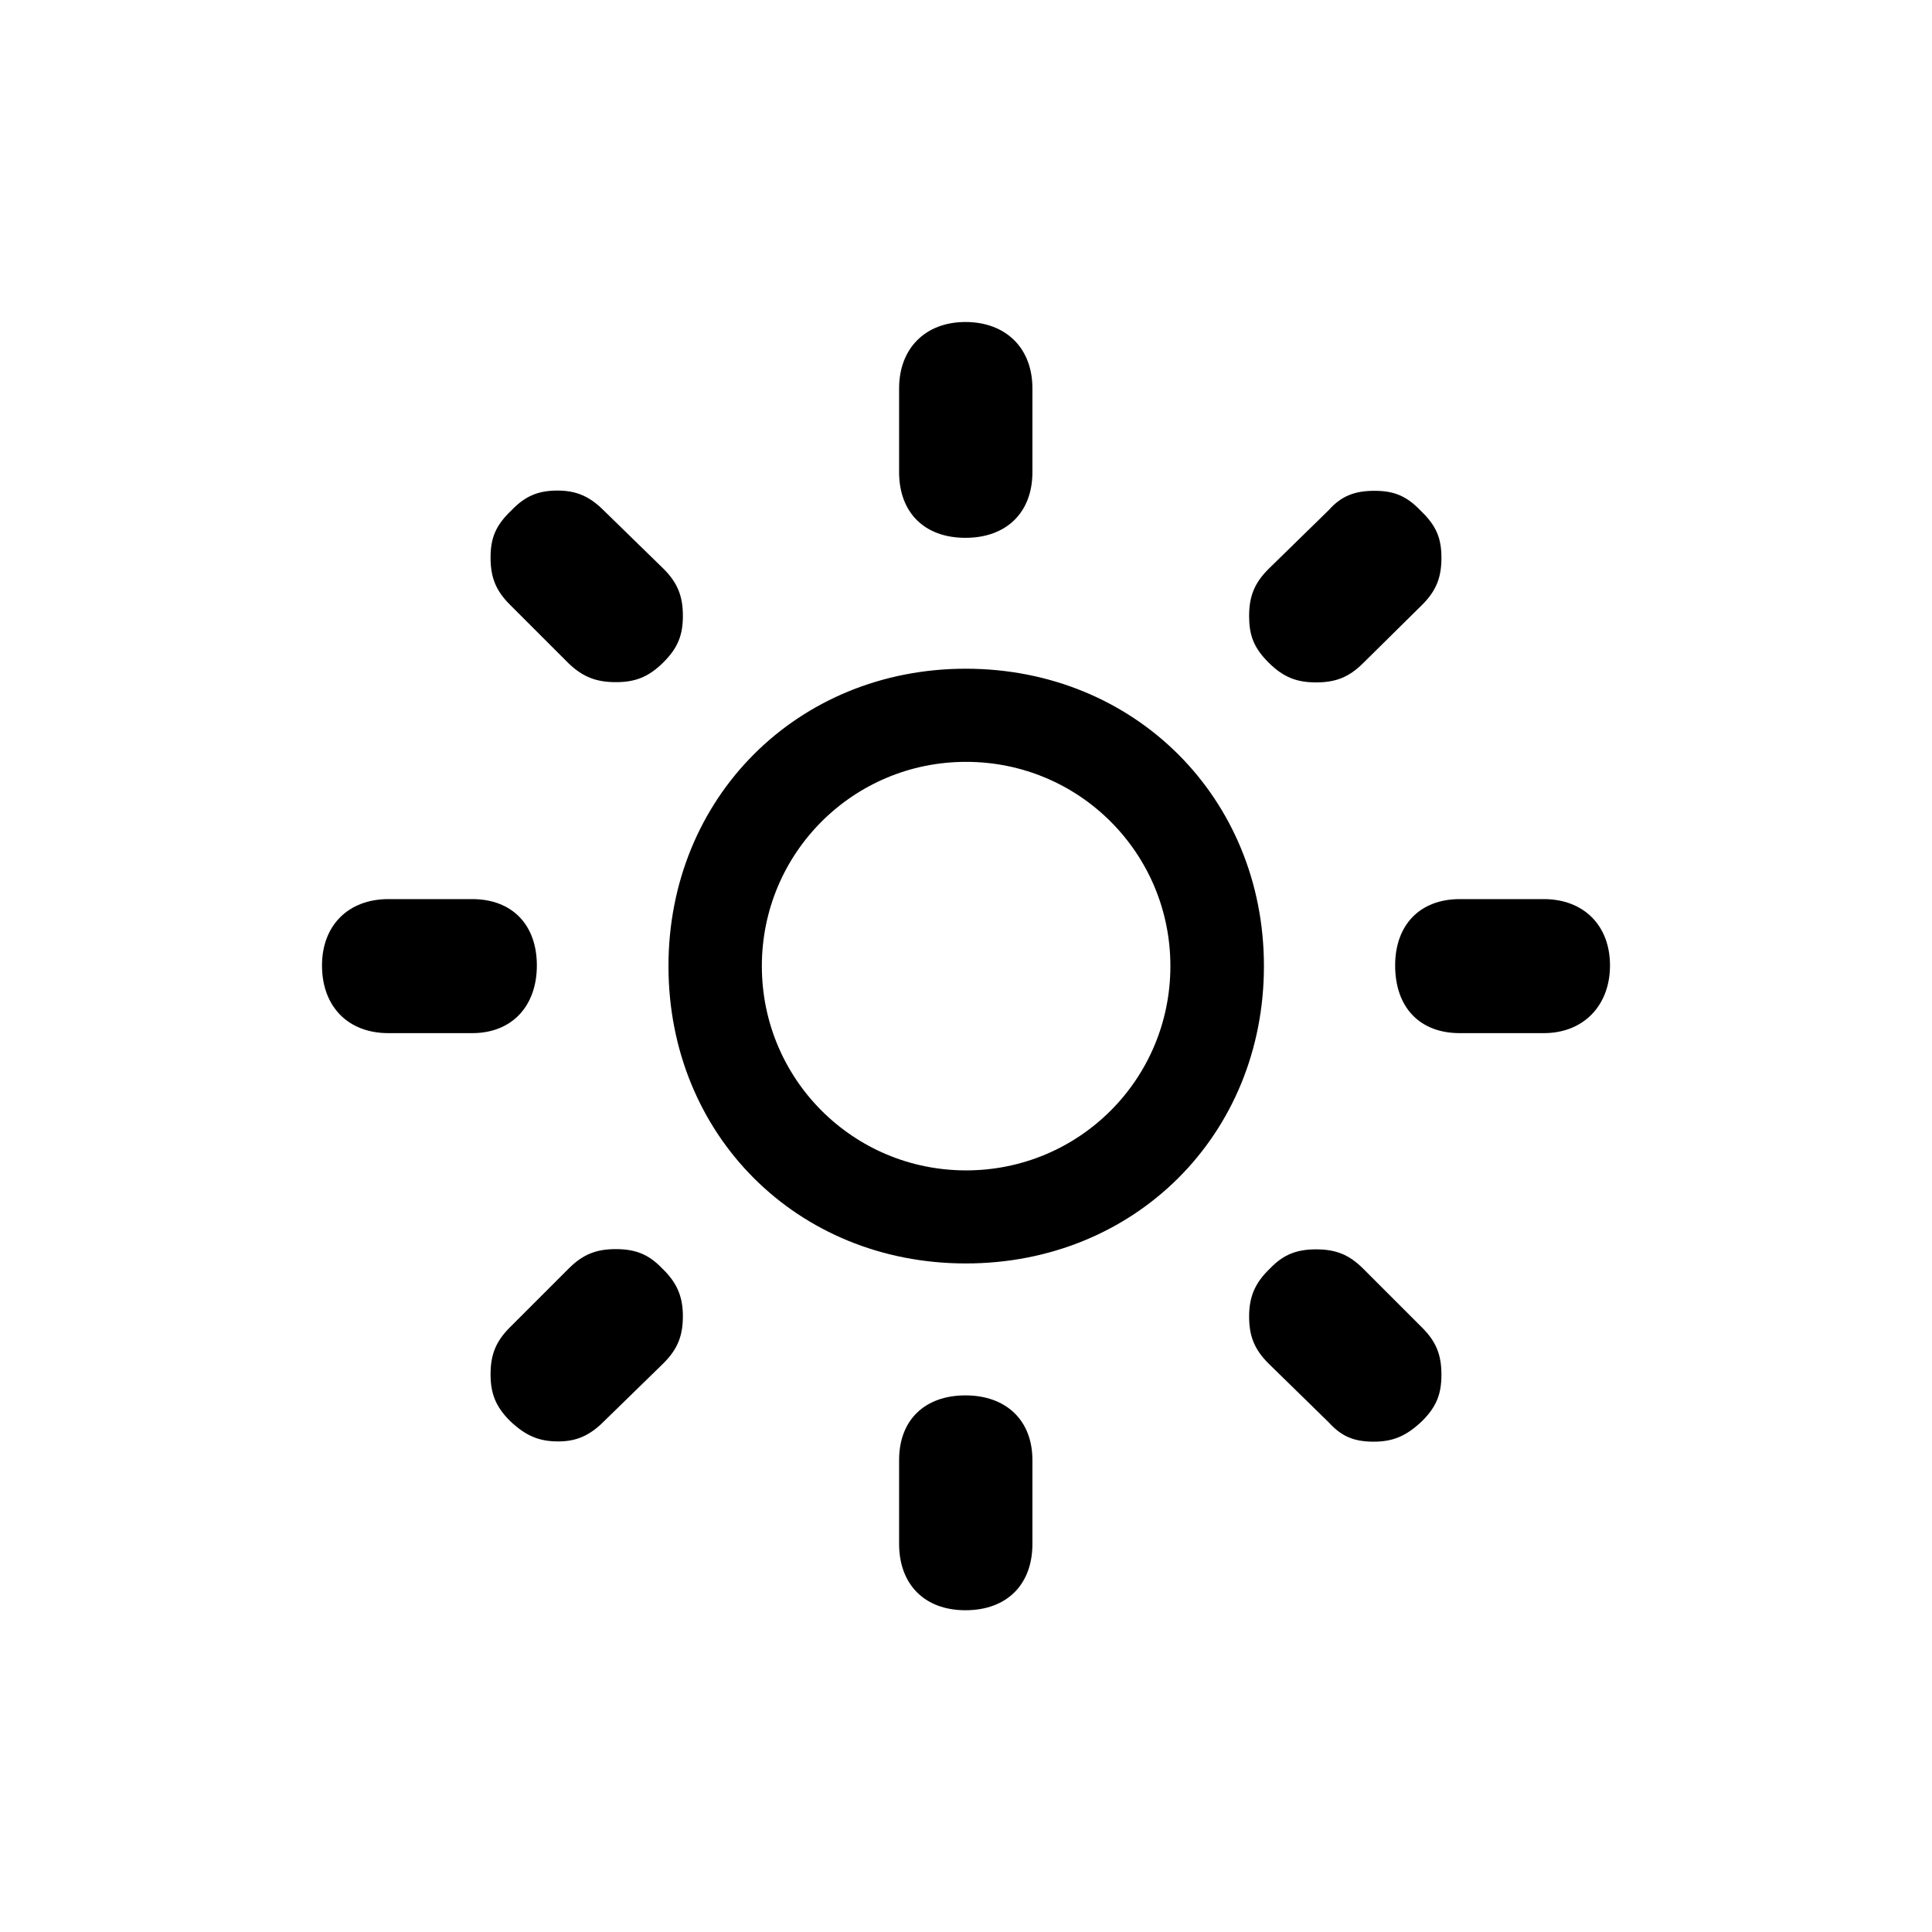 <svg width="24" height="24" viewBox="0 0 24 24" fill="none" xmlns="http://www.w3.org/2000/svg">
<g clip-path="url(#clip0_348_4866)">
<path d="M17.331 11.993C17.331 11.488 17.64 11.169 18.134 11.169H19.177C19.673 11.169 20 11.496 20 11.993C20 12.489 19.673 12.834 19.177 12.834H18.134C17.637 12.834 17.331 12.515 17.331 11.993ZM15.517 7.653C15.517 7.414 15.579 7.247 15.757 7.069L16.507 6.336C16.665 6.158 16.834 6.097 17.074 6.097C17.313 6.097 17.471 6.158 17.649 6.345C17.845 6.532 17.906 6.69 17.906 6.929C17.906 7.168 17.845 7.335 17.667 7.513L16.934 8.237C16.756 8.415 16.589 8.477 16.35 8.477C16.11 8.477 15.944 8.415 15.757 8.229C15.57 8.042 15.517 7.884 15.517 7.653ZM15.517 16.353C15.517 16.113 15.588 15.938 15.774 15.76C15.944 15.582 16.11 15.52 16.35 15.52C16.589 15.52 16.756 15.582 16.934 15.76L17.667 16.493C17.845 16.671 17.906 16.837 17.906 17.077C17.906 17.316 17.845 17.474 17.667 17.652C17.471 17.839 17.305 17.909 17.065 17.909C16.826 17.909 16.668 17.848 16.507 17.67L15.757 16.937C15.579 16.759 15.517 16.592 15.517 16.353ZM11.169 5.866V4.824C11.169 4.327 11.496 4 11.993 4C12.489 4 12.825 4.318 12.825 4.824V5.866C12.825 6.362 12.507 6.681 11.993 6.681C11.479 6.681 11.169 6.362 11.169 5.866ZM11.169 19.179V18.137C11.169 17.64 11.488 17.334 11.993 17.334C12.498 17.334 12.825 17.643 12.825 18.137V19.179C12.825 19.685 12.507 20.003 11.993 20.003C11.479 20.003 11.169 19.676 11.169 19.179ZM9.464 12.001C9.464 13.406 10.597 14.539 12.001 14.539C13.406 14.539 14.539 13.406 14.539 12.001C14.539 10.597 13.406 9.464 12.001 9.464C10.597 9.464 9.464 10.597 9.464 12.001ZM8.304 12.001C8.304 9.908 9.905 8.307 11.998 8.307C14.092 8.307 15.701 9.908 15.701 12.001C15.701 14.095 14.101 15.695 11.998 15.695C9.896 15.695 8.304 14.095 8.304 12.001ZM6.094 6.926C6.094 6.687 6.155 6.529 6.351 6.342C6.529 6.155 6.695 6.094 6.926 6.094C7.157 6.094 7.323 6.164 7.501 6.342L8.243 7.066C8.421 7.244 8.483 7.411 8.483 7.65C8.483 7.89 8.421 8.047 8.243 8.226C8.056 8.412 7.89 8.474 7.65 8.474C7.411 8.474 7.244 8.412 7.066 8.243L6.333 7.51C6.155 7.332 6.094 7.166 6.094 6.926ZM6.094 17.074C6.094 16.834 6.155 16.668 6.333 16.49L7.066 15.757C7.244 15.579 7.411 15.517 7.65 15.517C7.89 15.517 8.056 15.579 8.226 15.757C8.412 15.935 8.483 16.11 8.483 16.35C8.483 16.589 8.421 16.756 8.243 16.934L7.501 17.658C7.323 17.836 7.157 17.906 6.935 17.906C6.695 17.906 6.529 17.836 6.333 17.649C6.155 17.471 6.094 17.305 6.094 17.074ZM4 11.993C4 11.496 4.327 11.169 4.824 11.169H5.866C6.362 11.169 6.669 11.488 6.669 11.993C6.669 12.498 6.36 12.834 5.866 12.834H4.824C4.327 12.834 4 12.507 4 11.993Z" fill="black"/>
</g>
<defs>
<clipPath id="clip0_348_4866">
<rect width="16" height="16" fill="white" transform="translate(4 4)"/>
</clipPath>
</defs>
</svg>
